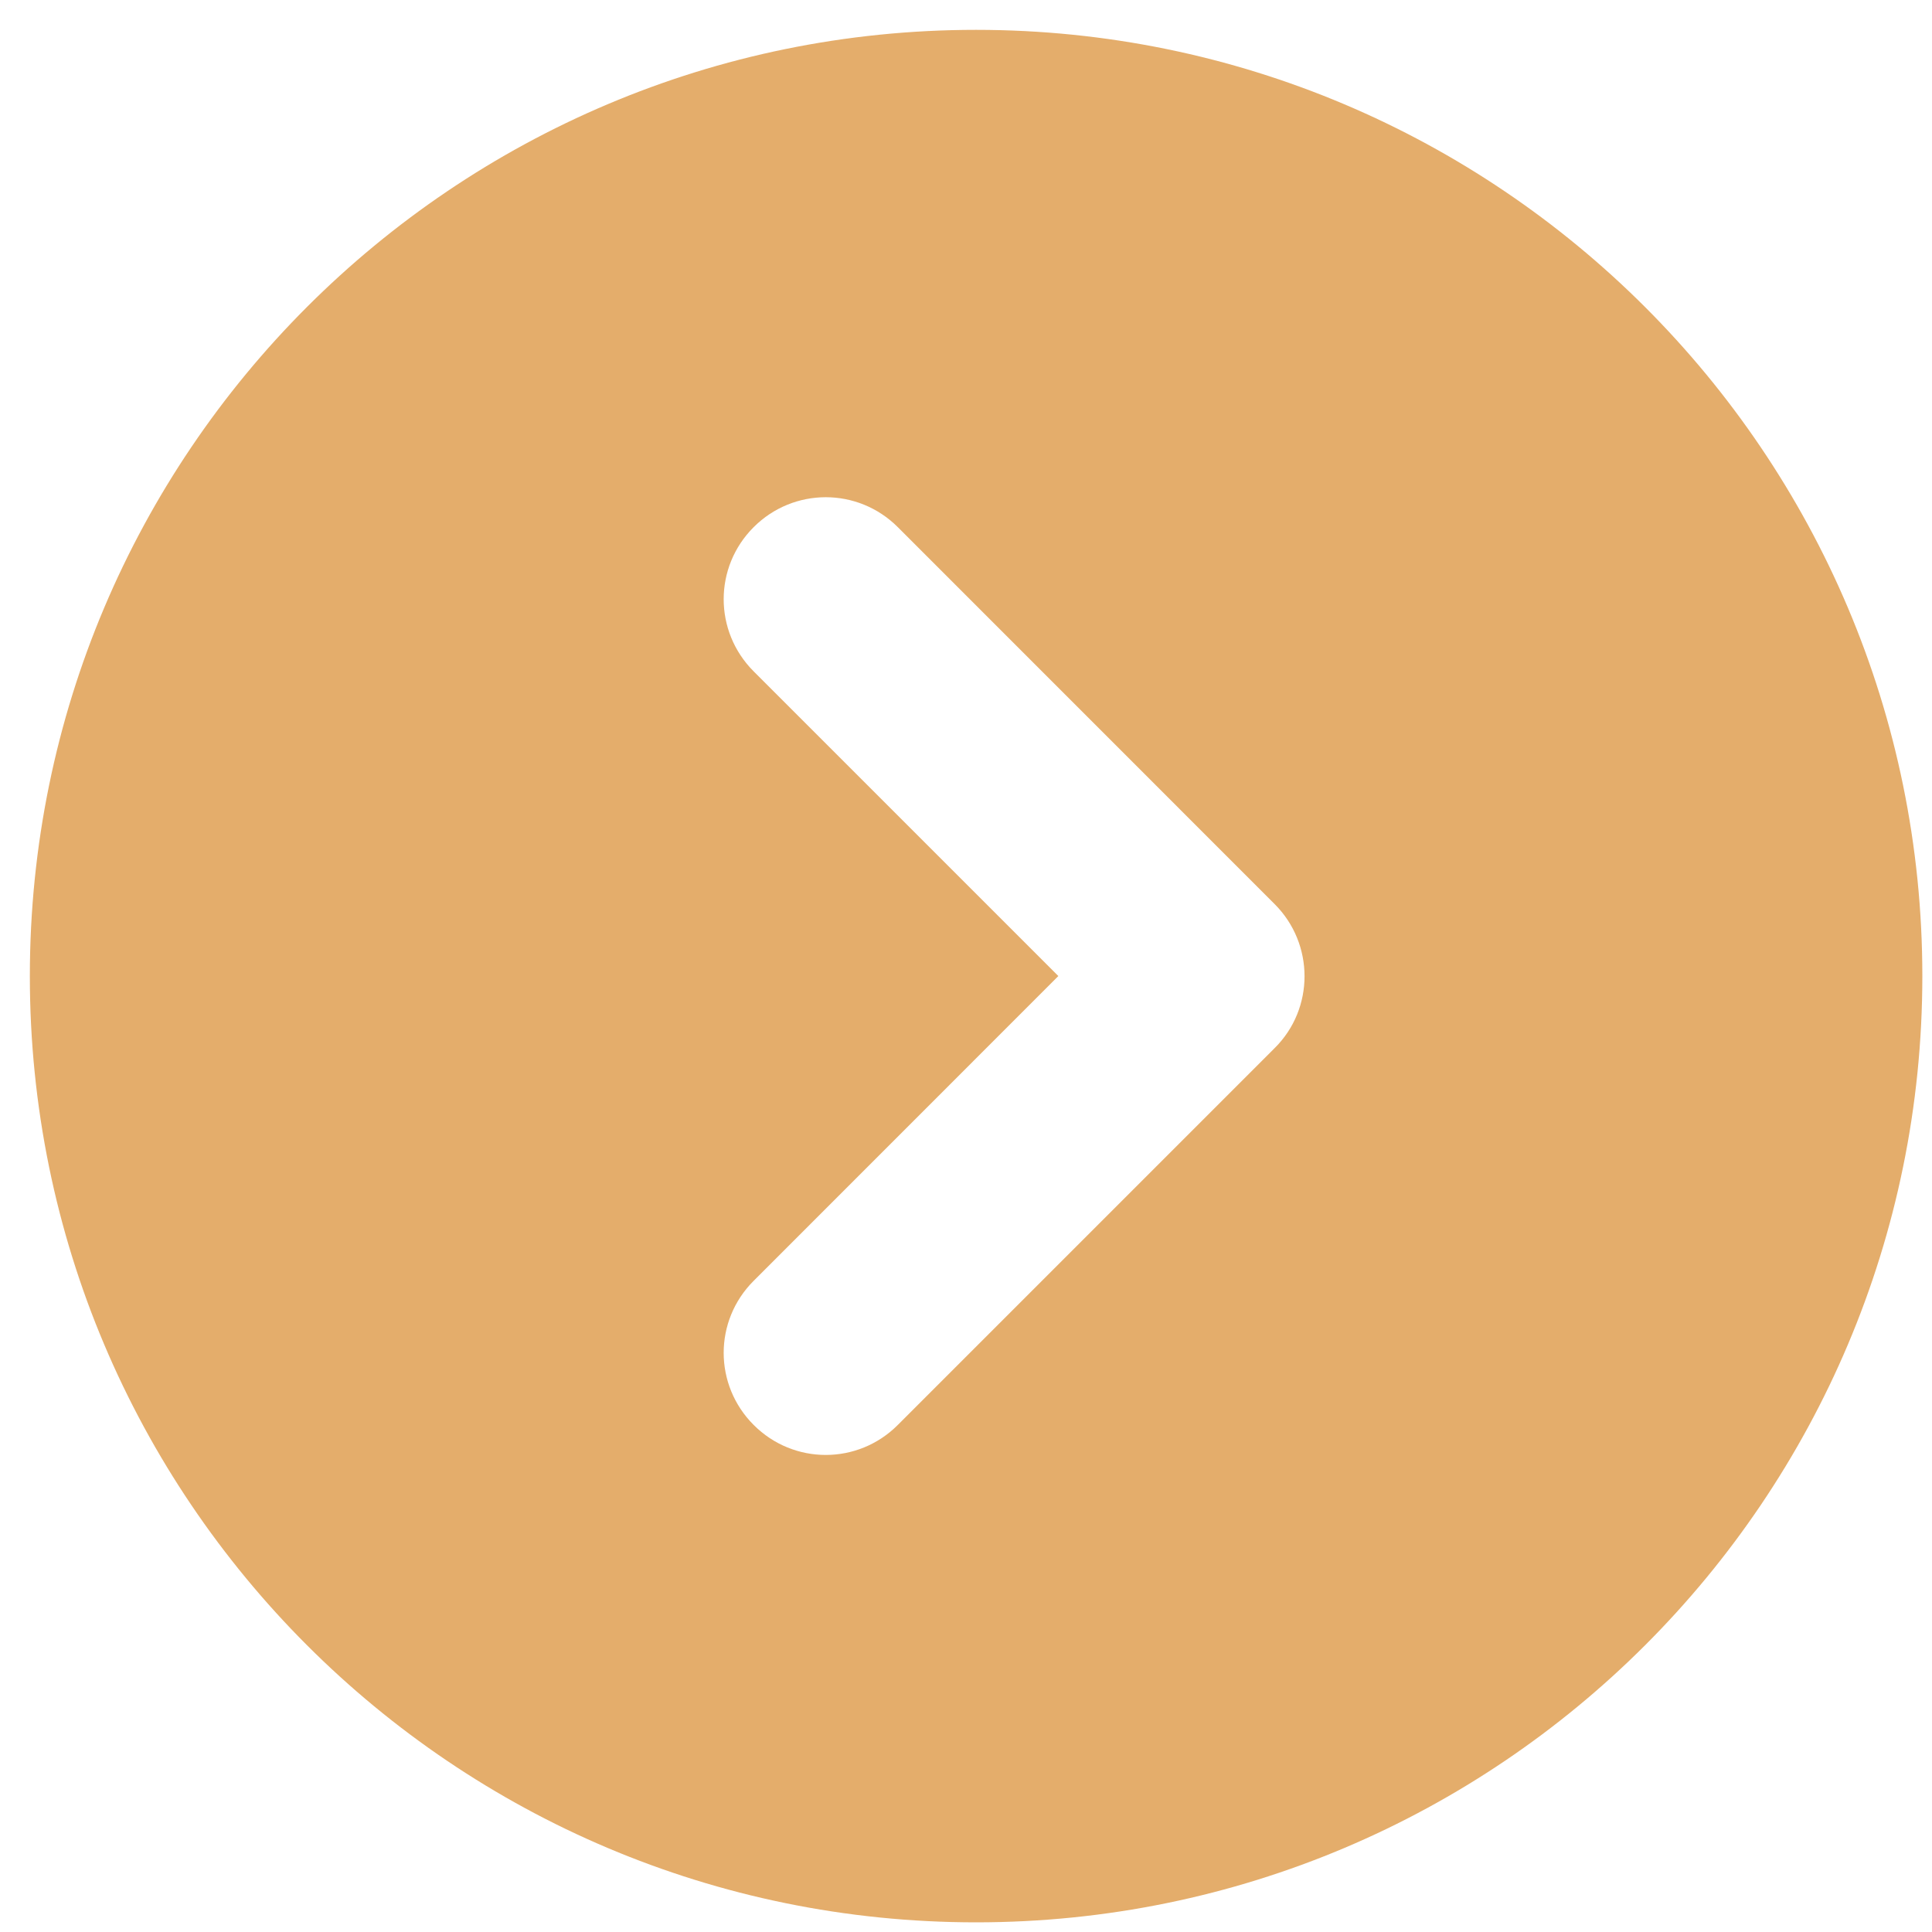 <svg xmlns="http://www.w3.org/2000/svg" xmlns:xlink="http://www.w3.org/1999/xlink" fill="none" version="1.1" width="20" height="20" viewBox="0 0 20 20"><defs><clipPath id="master_svg0_1480_5247"><rect x="0" y="0" width="20" height="20" rx="0"/></clipPath></defs><g clip-path="url(#master_svg0_1480_5247)"><g><path d="M10.104,0.309C4.694,0.309,0.309,4.694,0.309,10.104C0.308,15.514,4.694,19.9,10.104,19.9C15.514,19.9,19.9,15.514,19.9,10.104C19.9,4.694,15.509,0.309,10.104,0.309ZM13.194,10.851L9.294,14.751C8.881,15.165,8.215,15.165,7.802,14.751C7.388,14.337,7.388,13.672,7.802,13.259L10.956,10.104L7.802,6.95C7.388,6.536,7.388,5.87,7.802,5.457C8.215,5.044,8.881,5.044,9.294,5.457L13.194,9.358C13.608,9.771,13.608,10.442,13.194,10.851Z" fill="#E2A760" fill-opacity="0.922"/></g></g></svg>